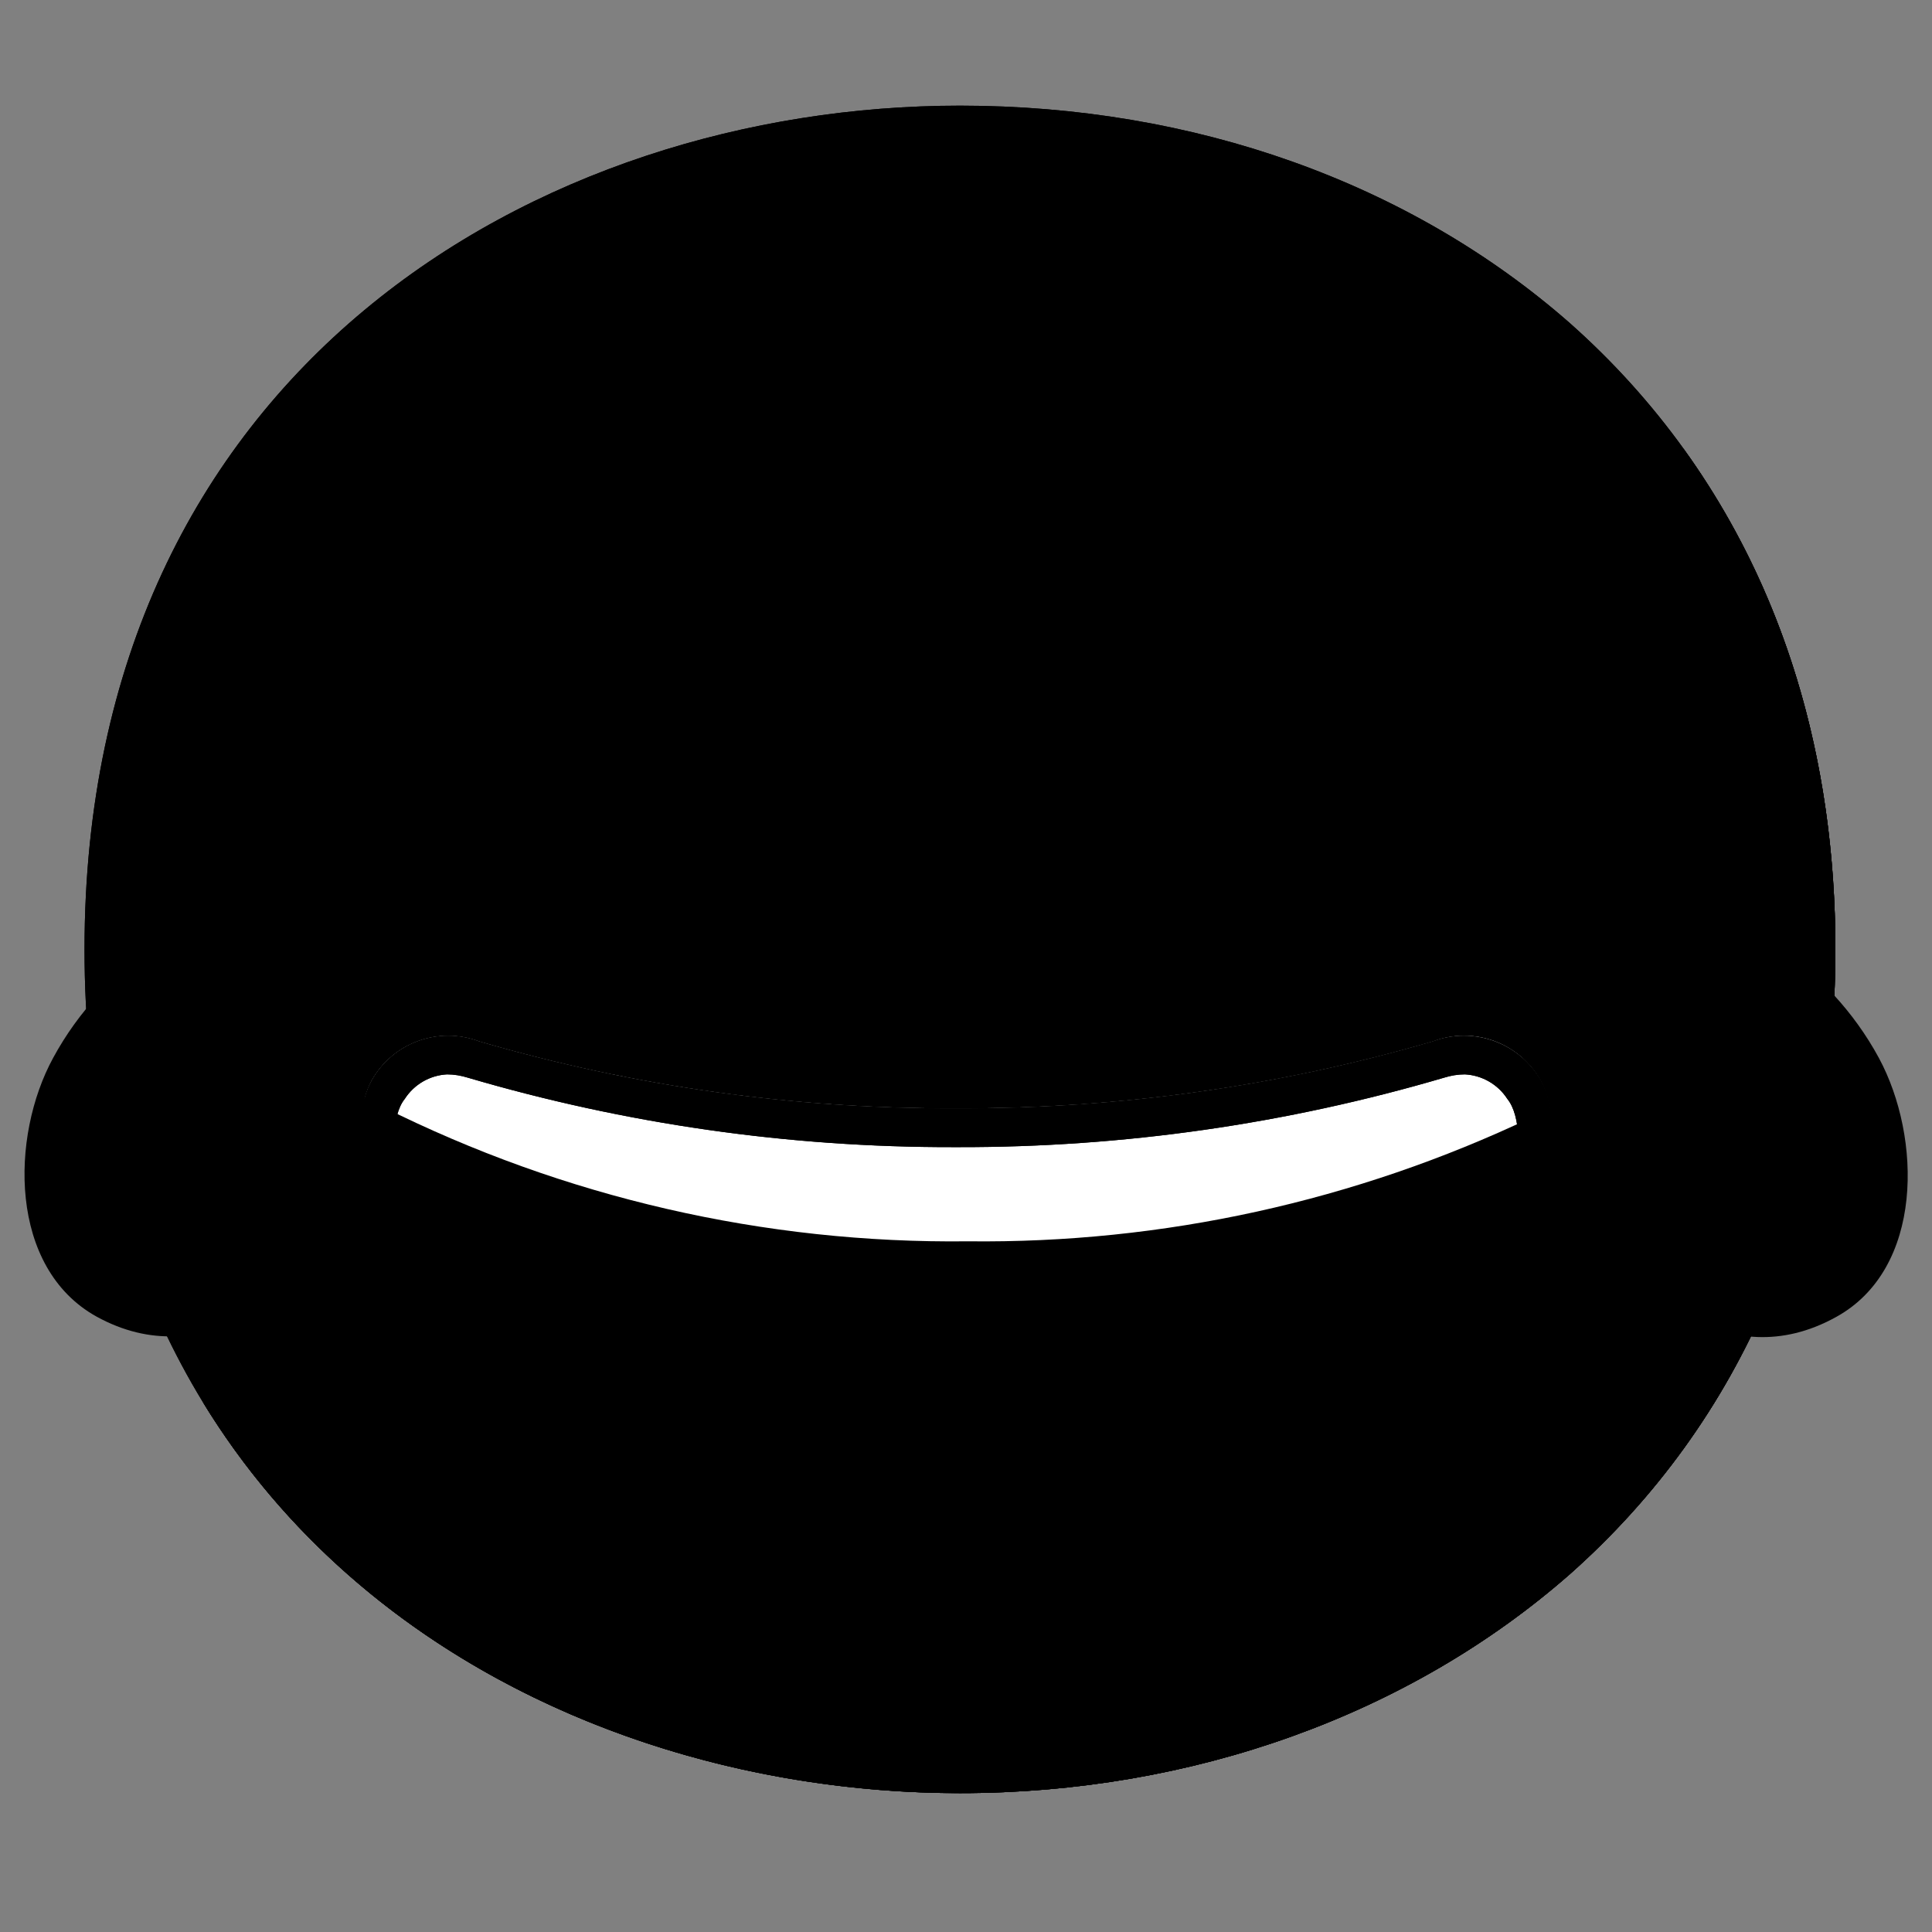 <svg width="128" height="128" viewBox="0 0 128 128" fill="none" xmlns="http://www.w3.org/2000/svg">
<rect x="0" y="0" width="128" height="128" fill="#808080" stroke="none"/>
<path d="M63.6 118.8C35.7 118.8 5.6 101.3 5.6 62.9C5.6 24.5 35.7 7 63.6 7C79.1 7 93.4 12.1 104 21.4C115.5 31.6 121.6 46 121.6 62.9C121.6 79.8 115.5 94.1 104 104.3C93.4 113.6 79 118.8 63.6 118.8Z" fill="url(#paint0_radial_169_5640)" style=""/>
<path d="M63.6 118.8C35.7 118.8 5.6 101.3 5.6 62.9C5.6 24.5 35.7 7 63.6 7C79.1 7 93.4 12.1 104 21.4C115.5 31.6 121.6 46 121.6 62.9C121.6 79.8 115.5 94.1 104 104.3C93.4 113.6 79 118.8 63.6 118.8Z" fill="url(#paint1_radial_169_5640)" style=""/>
<path d="M111.49 29.67C116.82 38.27 119.6 48.51 119.6 59.9C119.6 76.8 113.5 91.1 102 101.3C91.4 110.6 77 115.8 61.6 115.8C43.54 115.8 24.6 108.45 13.42 92.86C24.18 110.52 44.42 118.8 63.6 118.8C79 118.8 93.4 113.6 104 104.3C115.5 94.1 121.6 79.8 121.6 62.9C121.6 50.16 118.13 38.84 111.49 29.67Z" fill="#EB8F00" style="fill:#EB8F00;fill:color(display-p3 0.922 0.561 0);fill-opacity:1;"/>
<path d="M111.49 29.67C116.82 38.27 119.6 48.51 119.6 59.9C119.6 76.8 113.5 91.1 102 101.3C91.4 110.6 77 115.8 61.6 115.8C43.54 115.8 24.6 108.45 13.42 92.86C24.18 110.52 44.42 118.8 63.6 118.8C79 118.8 93.4 113.6 104 104.3C115.5 94.1 121.6 79.8 121.6 62.9C121.6 50.16 118.13 38.84 111.49 29.67Z" fill="#F3B872" style="fill:#F3B872;fill:color(display-p3 0.954 0.723 0.445);fill-opacity:1;"/>
<path d="M39.44 31.21C39 30.15 37.8 29.61 36.72 30C35.1 30.53 33.54 31.22 32.05 32.05C28.09 34.23 24.7 37.32 22.16 41.05C21.46 42 21.64 43.33 22.57 44.05C23.06 44.46 23.7 44.66 24.34 44.58C24.82 44.51 25.26 44.28 25.6 43.93C29.44 40.17 33.74 36.91 38.39 34.23L38.5 34.17C39.56 33.6 39.98 32.29 39.44 31.21Z" fill="#312D2D" style="fill:#312D2D;fill:color(display-p3 0.192 0.176 0.176);fill-opacity:1;"/>
<path d="M90.69 30.21C91.13 29.15 92.33 28.61 93.41 29C95.02 29.52 96.58 30.19 98.07 31C102.03 33.18 105.42 36.26 107.97 40C108.66 40.95 108.48 42.27 107.56 43C107.07 43.41 106.43 43.6 105.79 43.53C105.31 43.46 104.87 43.23 104.53 42.88C100.69 39.12 96.39 35.86 91.74 33.18L91.63 33.12C90.6 32.55 90.18 31.28 90.69 30.21Z" fill="#312D2D" style="fill:#312D2D;fill:color(display-p3 0.192 0.176 0.176);fill-opacity:1;"/>
<path d="M102.07 71.62C100.67 69.09 97.63 67.98 94.93 69C84.67 71.99 74.03 73.48 63.34 73.43C52.65 73.48 42.01 71.99 31.75 69C29.06 67.98 26.02 69.08 24.62 71.6C23.26 74.11 24.24 77.02 25.39 79.53C31.81 93.63 45.96 102.07 63.26 102.12H63.42C80.72 102.12 94.87 93.63 101.3 79.53C102.44 77 103.43 74.13 102.07 71.62Z" fill="#312D2D" style="fill:#312D2D;fill:color(display-p3 0.192 0.176 0.176);fill-opacity:1;"/>
<path d="M79.35 98.14C78.98 97.8 78.6 97.49 78.22 97.14C74.14 93.55 68.86 91.62 63.42 91.73C57.82 91.64 52.37 93.5 48 97C47.62 97.31 47.22 97.61 46.85 98C46.48 98.39 46.28 98.67 46.04 99C51.54 101.15 57.4 102.25 63.31 102.22H63.47C69.13 102.22 74.74 101.21 80.04 99.22C79.84 98.84 79.61 98.48 79.35 98.14Z" fill="#ED7770" style="fill:#ED7770;fill:color(display-p3 0.929 0.467 0.439);fill-opacity:1;"/>
<path d="M94.93 69C84.67 71.99 74.03 73.48 63.34 73.43C52.65 73.48 42.01 71.99 31.75 69C29.06 67.98 26.02 69.08 24.62 71.6C24.42 71.98 24.26 72.38 24.16 72.79C24.49 72.96 24.87 73.13 25.32 73.31C37.36 79.34 50.67 82.4 64.13 82.24C77.04 82.39 89.8 79.58 101.46 74.04C101.93 73.84 102.32 73.65 102.67 73.47C102.59 72.82 102.38 72.18 102.07 71.6C100.67 69.08 97.63 67.97 94.93 69Z" fill="white" style="fill:white;fill-opacity:1;"/>
<path d="M102.11 71.63C100.69 69.1 97.64 67.98 94.92 69C84.66 71.99 74.02 73.48 63.34 73.43C52.65 73.48 42.01 71.99 31.75 69C29.06 67.98 26.02 69.08 24.62 71.6C23.26 74.11 24.24 77.02 25.39 79.53C25.9 80.66 26.47 81.77 27.1 82.84C27.1 82.84 25 75.06 26.82 72.8C27.44 71.84 28.48 71.24 29.62 71.18C30.09 71.18 30.55 71.26 31 71.4C41.44 74.47 52.27 76.02 63.16 76H63.51C74.4 76.02 85.23 74.47 95.67 71.4C96.12 71.26 96.58 71.18 97.05 71.18C98.19 71.24 99.24 71.84 99.86 72.8C101.71 75.06 99.58 82.87 99.58 82.87C100.2 81.8 100.82 80.7 101.34 79.56C102.48 77.05 103.47 74.15 102.11 71.63Z" fill="#EB8F00" style="fill:#EB8F00;fill:color(display-p3 0.922 0.561 0);fill-opacity:1;"/>
<path d="M102.11 71.63C100.69 69.1 97.64 67.98 94.92 69C84.66 71.99 74.02 73.48 63.34 73.43C52.65 73.48 42.01 71.99 31.75 69C29.06 67.98 26.02 69.08 24.62 71.6C23.26 74.11 24.24 77.02 25.39 79.53C25.9 80.66 26.47 81.77 27.1 82.84C27.1 82.84 25 75.06 26.82 72.8C27.44 71.84 28.48 71.24 29.62 71.18C30.09 71.18 30.55 71.26 31 71.4C41.44 74.47 52.27 76.02 63.16 76H63.51C74.4 76.02 85.23 74.47 95.67 71.4C96.12 71.26 96.58 71.18 97.05 71.18C98.19 71.24 99.24 71.84 99.86 72.8C101.71 75.06 99.58 82.87 99.58 82.87C100.2 81.8 100.82 80.7 101.34 79.56C102.48 77.05 103.47 74.15 102.11 71.63Z" fill="#F3B872" style="fill:#F3B872;fill:color(display-p3 0.954 0.723 0.445);fill-opacity:1;"/>
<path d="M100.69 57.09C100.69 57.09 117.69 57.56 124.48 70.09C127.32 75.35 127.48 84.09 121.6 87.28C114.49 91.19 107.82 85.64 106.97 79.72C104.68 63.66 100.69 57.09 100.69 57.09Z" fill="#29B6F6" style="fill:#29B6F6;fill:color(display-p3 0.161 0.714 0.965);fill-opacity:1;"/>
<path d="M123.26 81.27C122.59 82.49 121.12 83.02 119.83 82.51C118.68 81.9 118.37 80.43 118.19 79.14L117.64 75.14C117.41 73.55 115.79 68.4 117.49 67.56C118.84 66.9 121.43 68.72 122.19 69.77C123.86 72.15 124.65 78.93 123.26 81.27Z" fill="#81D4FA" style="fill:#81D4FA;fill:color(display-p3 0.506 0.831 0.98);fill-opacity:1;"/>
<path d="M117.49 67.61C118.84 66.95 121.43 68.77 122.19 69.82C123.86 72.15 124.65 78.93 123.26 81.27C122.59 82.49 121.12 83.02 119.83 82.51C118.68 81.9 118.37 80.43 118.19 79.14L117.64 75.14" fill="#81D4FA" style="fill:#81D4FA;fill:color(display-p3 0.506 0.831 0.98);fill-opacity:1;"/>
<path d="M27.31 57.09C27.31 57.09 10.31 57.56 3.52 70.09C0.68 75.3 0.57 84 6.4 87.23C13.51 91.14 20.18 85.59 21.03 79.67C23.32 63.66 27.31 57.09 27.31 57.09Z" fill="#29B6F6" style="fill:#29B6F6;fill:color(display-p3 0.161 0.714 0.965);fill-opacity:1;"/>
<path d="M4.74 81.27C5.41 82.49 6.88 83.02 8.17 82.51C9.32 81.9 9.63 80.43 9.81 79.14L10.36 75.14C10.59 73.55 12.21 68.4 10.51 67.56C9.16 66.9 6.57 68.72 5.81 69.77C4.14 72.15 3.35 78.93 4.74 81.27Z" fill="#81D4FA" style="fill:#81D4FA;fill:color(display-p3 0.506 0.831 0.98);fill-opacity:1;"/>
<path d="M48.15 55.87L48 55.65L47.79 55.38C47.71 55.27 47.63 55.18 47.53 55.09L46.92 54.47C46.66 54.21 46.37 53.95 46.05 53.68C45.39 53.11 44.65 52.65 43.85 52.29C43.08 51.95 42.24 51.77 41.4 51.77C41.75 51.77 41.49 51.77 41.57 51.77H41C40.9 51.76 40.81 51.76 40.71 51.77C40.53 51.79 40.35 51.82 40.17 51.86C39.76 51.96 39.35 52.09 38.96 52.25C38.16 52.6 37.42 53.07 36.76 53.64C36.22 54.09 35.71 54.58 35.24 55.11L34.67 55.75L34.37 56.09C33.16 57.47 31.07 57.61 29.69 56.41C28.66 55.51 28.29 54.06 28.75 52.77L28.86 52.45C28.95 52.24 29.03 51.92 29.22 51.54C29.68 50.46 30.28 49.43 31 48.5C32.75 46.19 35.21 44.51 38 43.71C38.57 43.56 39.15 43.45 39.74 43.37C40.04 43.37 40.48 43.28 40.61 43.28H41.37C42.5 43.3 43.63 43.46 44.73 43.74C45.78 44.03 46.78 44.45 47.73 44.99C49.28 45.9 50.64 47.1 51.73 48.53C52.47 49.5 53.1 50.55 53.59 51.67C53.67 51.83 53.74 51.99 53.78 52.16C53.83 52.29 53.86 52.4 53.89 52.49L53.98 52.76C54.55 54.53 53.58 56.43 51.81 57C50.48 57.43 49.01 56.99 48.14 55.9L48.15 55.87Z" fill="#312D2D" style="fill:#312D2D;fill:color(display-p3 0.192 0.176 0.176);fill-opacity:1;"/>
<path d="M93.48 55.87L93.3 55.65L93.09 55.38C93.01 55.27 92.93 55.18 92.83 55.09L92.21 54.47C91.94 54.19 91.65 53.93 91.35 53.68C90.69 53.11 89.95 52.65 89.15 52.29C88.38 51.95 87.54 51.77 86.7 51.77C87.05 51.77 86.79 51.77 86.87 51.77H86.29C86.19 51.76 86.1 51.76 86 51.77C85.82 51.79 85.64 51.82 85.46 51.86C85.05 51.96 84.64 52.09 84.25 52.25C83.44 52.62 82.68 53.1 82 53.68C81.46 54.14 80.96 54.63 80.49 55.15L79.92 55.79L79.62 56.13C78.41 57.51 76.32 57.65 74.94 56.45C73.91 55.55 73.54 54.1 74 52.81L74.11 52.49C74.2 52.28 74.28 51.96 74.46 51.58C74.94 50.48 75.55 49.45 76.29 48.5C78.04 46.19 80.5 44.51 83.29 43.71C83.86 43.56 84.44 43.45 85.03 43.37C85.33 43.37 85.77 43.28 85.9 43.28H86.66C87.79 43.3 88.92 43.46 90.02 43.74C91.06 44.04 92.06 44.46 93 45C94.55 45.9 95.91 47.11 97 48.54C97.42 49.08 97.79 49.65 98.13 50.24C98.4 50.71 98.64 51.19 98.86 51.68C98.94 51.84 99 52 99.05 52.17C99.05 52.3 99.13 52.41 99.16 52.5L99.25 52.77C99.82 54.54 98.85 56.44 97.08 57.01C95.75 57.44 94.28 57 93.41 55.91L93.48 55.87Z" fill="#312D2D" style="fill:#312D2D;fill:color(display-p3 0.192 0.176 0.176);fill-opacity:1;"/>
<defs>
<radialGradient id="paint0_radial_169_5640" cx="0" cy="0" r="1" gradientUnits="userSpaceOnUse" gradientTransform="translate(63.6 62.9) scale(56.96 56.96)">
<stop offset="0.5" stop-color="#FDE030" style="stop-color:#FDE030;stop-color:color(display-p3 0.992 0.878 0.188);stop-opacity:1;"/>
<stop offset="0.92" stop-color="#F7C02B" style="stop-color:#F7C02B;stop-color:color(display-p3 0.969 0.753 0.169);stop-opacity:1;"/>
<stop offset="1" stop-color="#F4A223" style="stop-color:#F4A223;stop-color:color(display-p3 0.957 0.635 0.137);stop-opacity:1;"/>
</radialGradient>
<radialGradient id="paint1_radial_169_5640" cx="0" cy="0" r="1" gradientUnits="userSpaceOnUse" gradientTransform="translate(38.599 34.538) rotate(-43.208) scale(102.024 101.825)">
<stop offset="0.353" stop-color="#F9DDBD" style="stop-color:#F9DDBD;stop-color:color(display-p3 0.977 0.867 0.741);stop-opacity:1;"/>
<stop offset="0.872" stop-color="#FFD29C" style="stop-color:#FFD29C;stop-color:color(display-p3 1 0.824 0.612);stop-opacity:1;"/>
</radialGradient>
</defs>
</svg>
